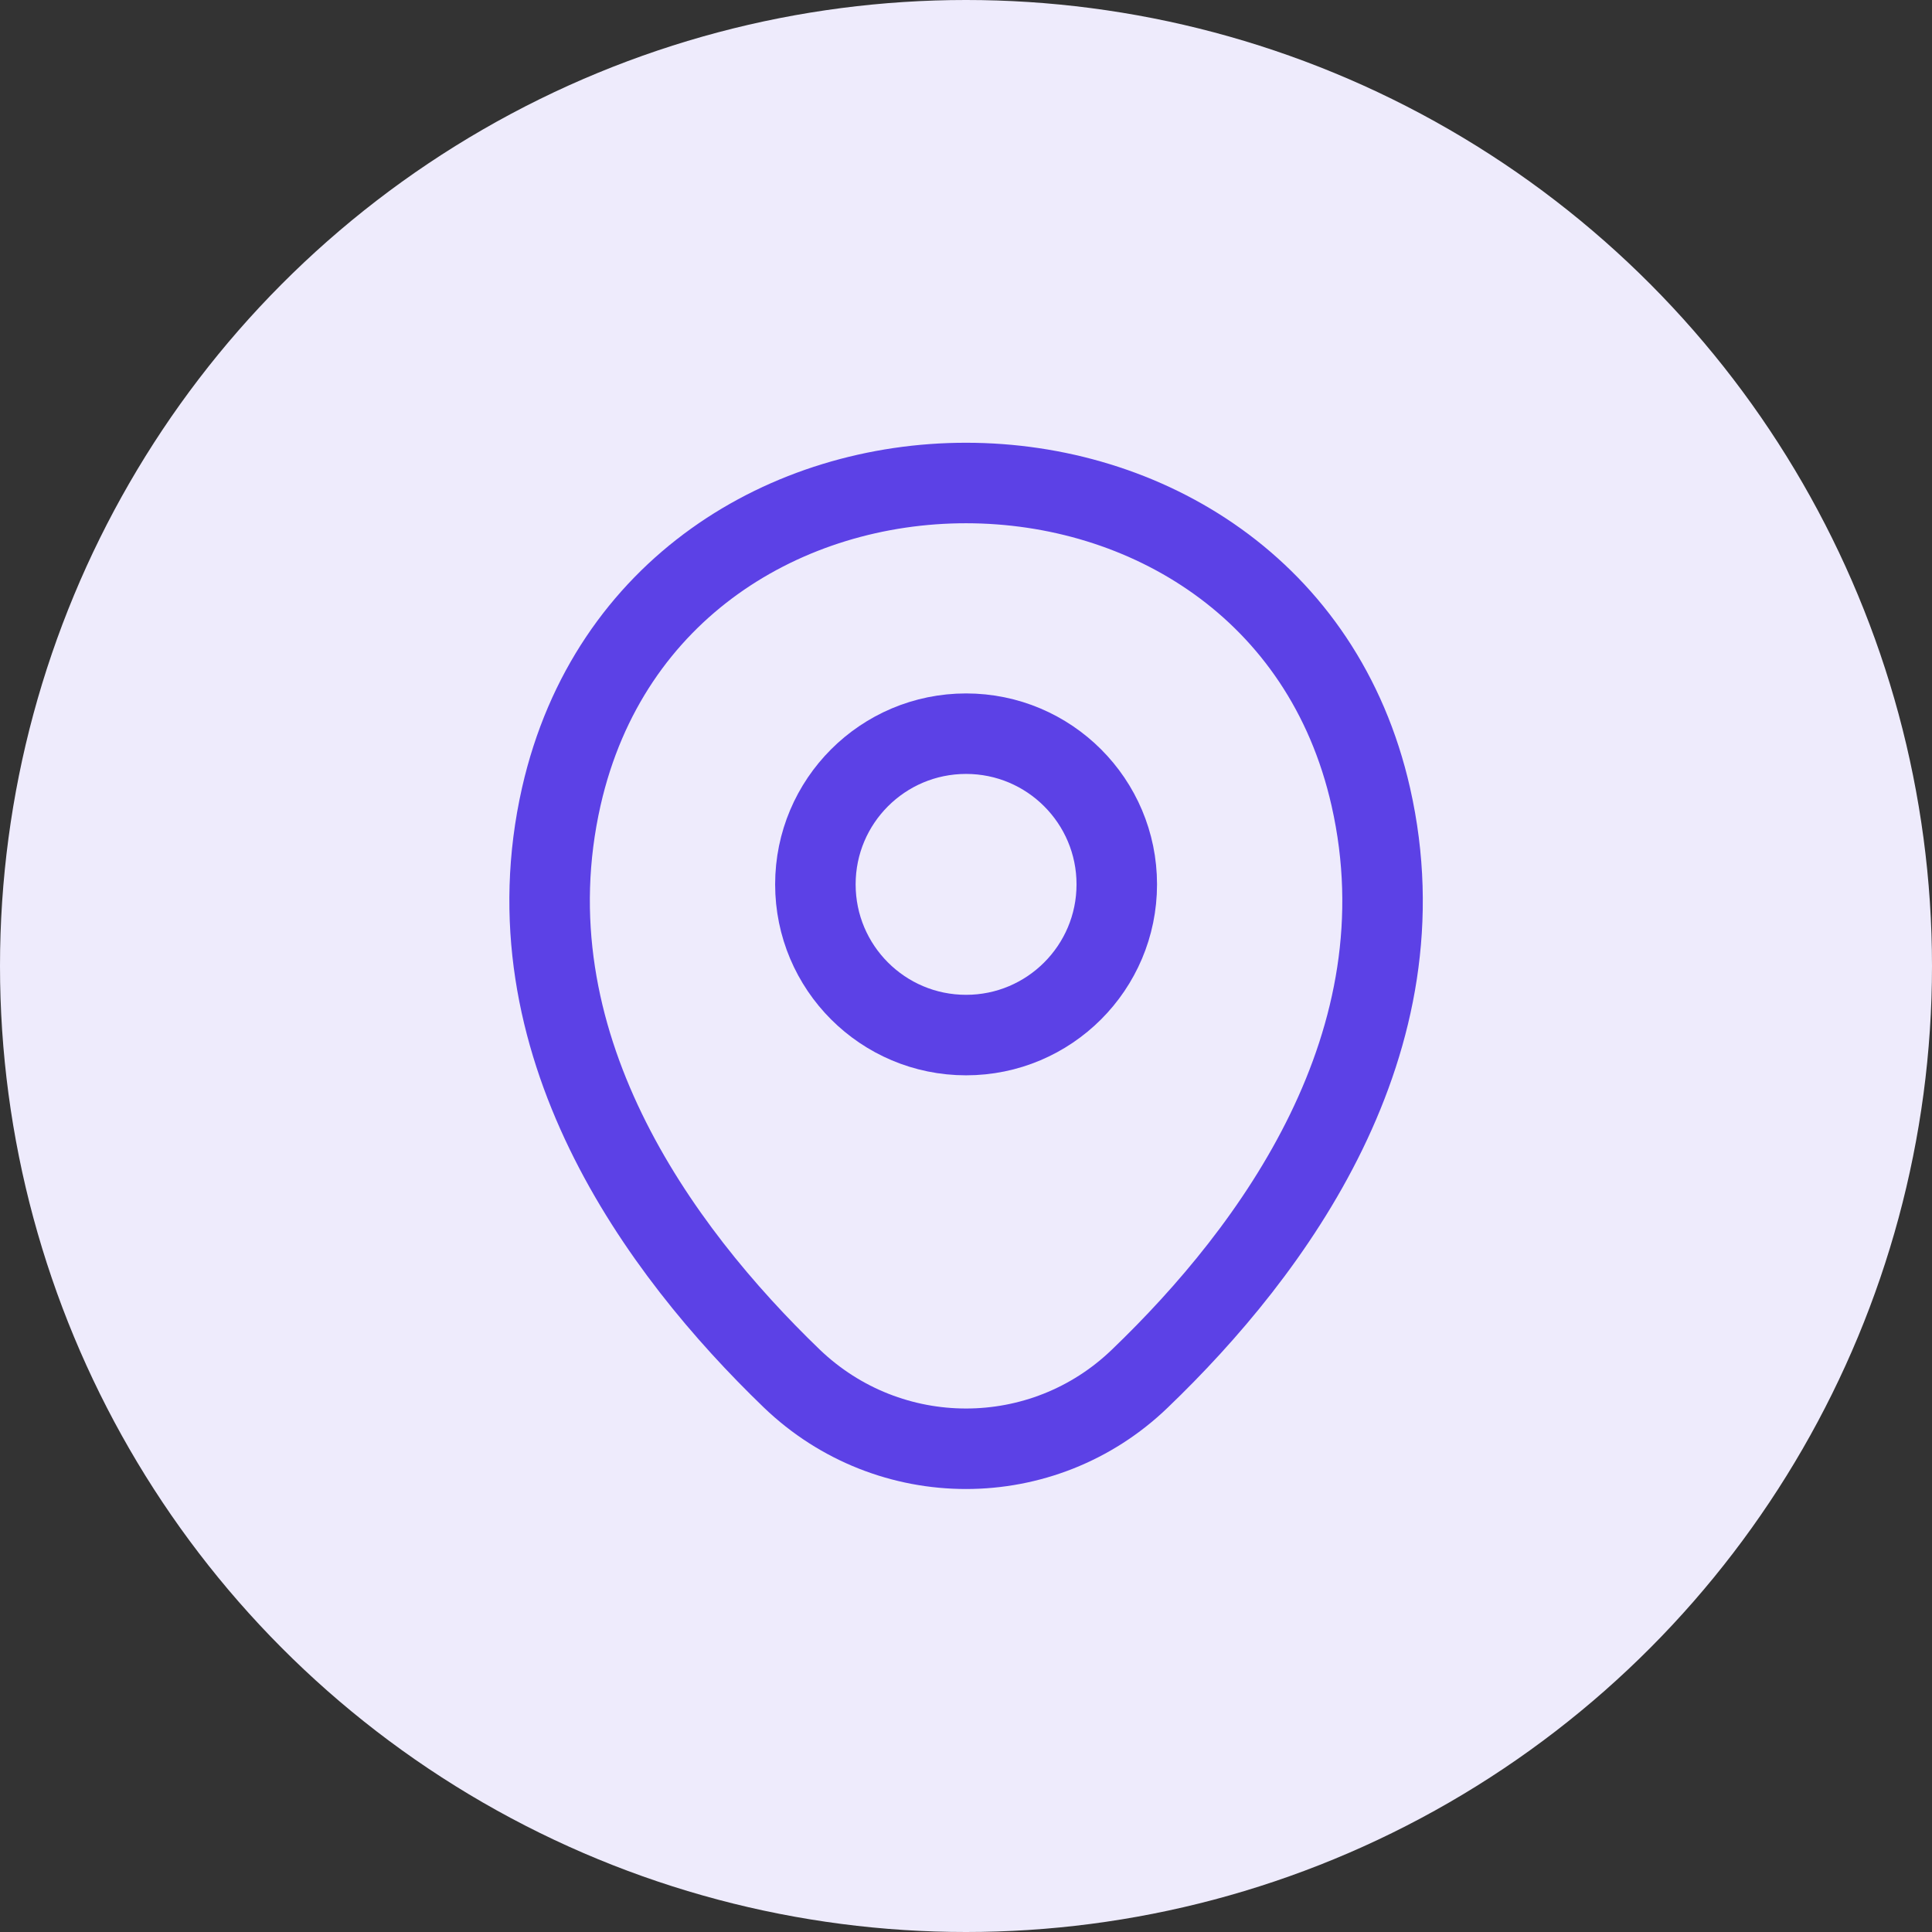 <svg width="24" height="24" viewBox="0 0 24 24" fill="none" xmlns="http://www.w3.org/2000/svg">
<rect x="0" y="0" width="24" height="24" fill="#333333" stroke="none"/>
<circle cx="12" cy="12" r="12" fill="#EEEBFC"/>
<path d="M12.001 12.858C13.034 12.858 13.873 12.02 13.873 10.986C13.873 9.952 13.034 9.114 12.001 9.114C10.967 9.114 10.129 9.952 10.129 10.986C10.129 12.02 10.967 12.858 12.001 12.858Z" stroke="#5C41E6"/>
<path d="M6.973 9.894C8.155 4.698 15.853 4.704 17.029 9.9C17.719 12.948 15.823 15.528 14.161 17.124C12.955 18.288 11.047 18.288 9.835 17.124C8.179 15.528 6.283 12.942 6.973 9.894Z" stroke="#5C41E6"/>
</svg>

